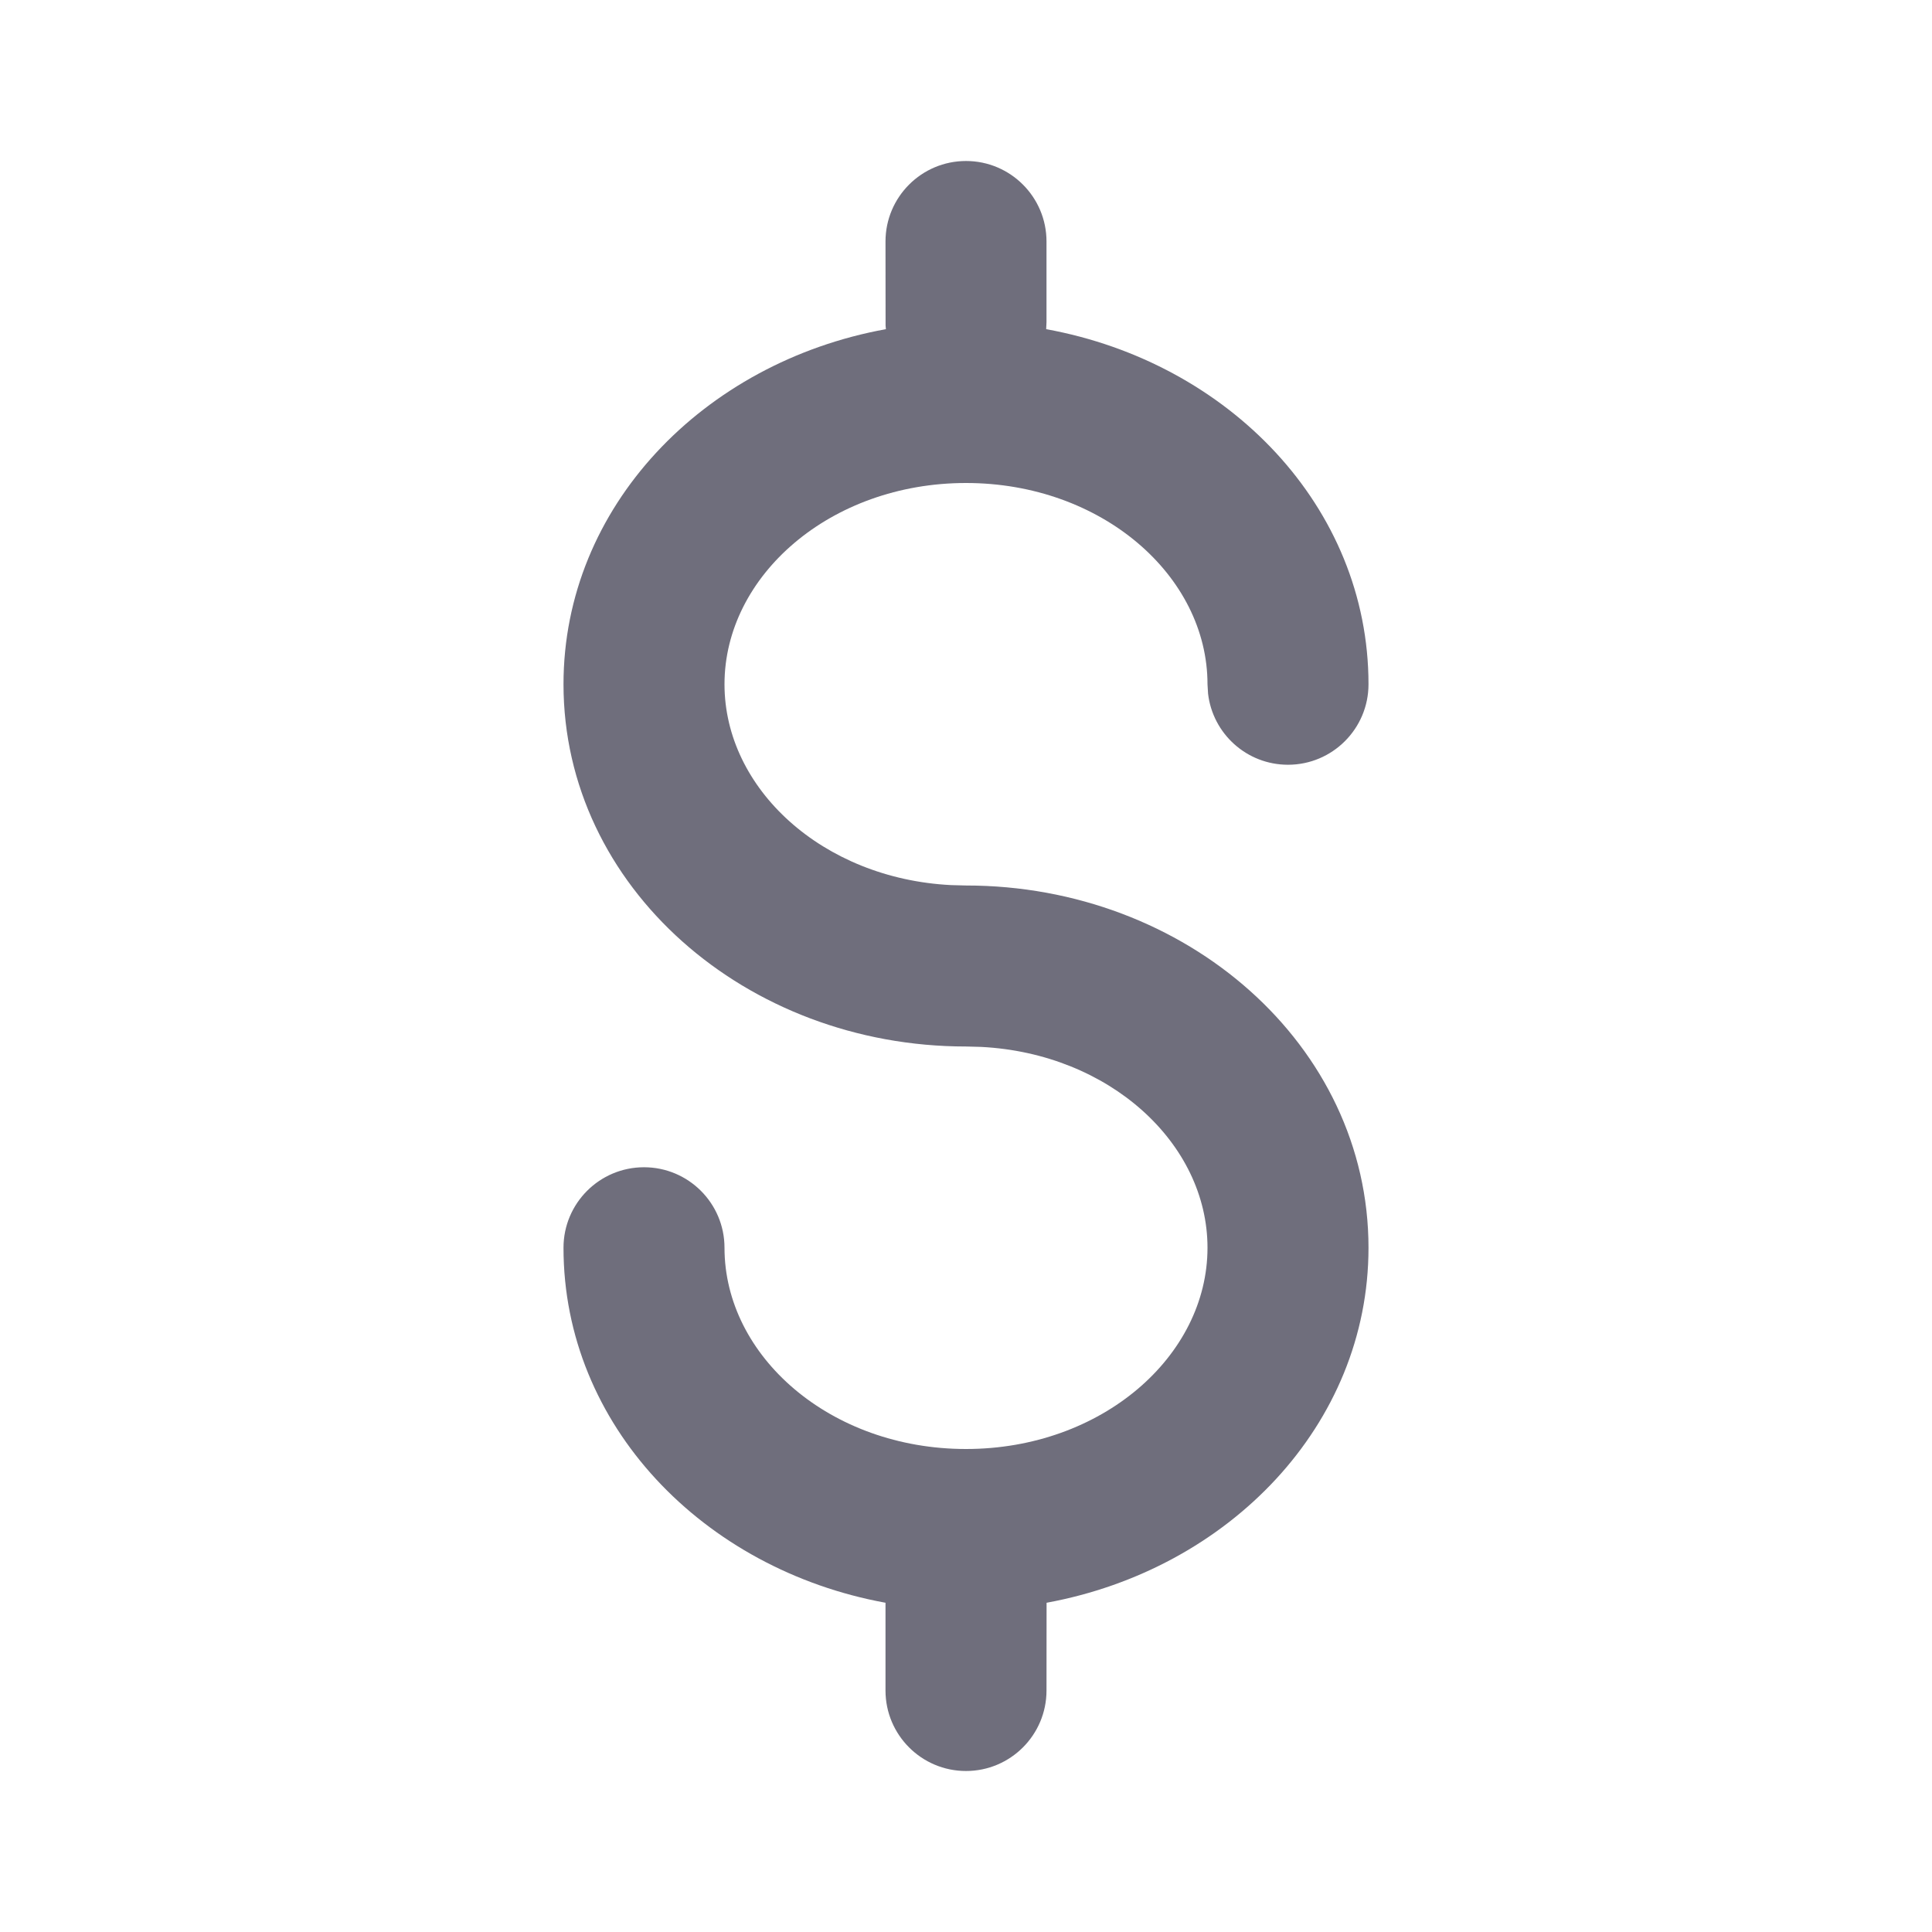 <svg width="24" height="24" viewBox="0 0 24 24" fill="none" xmlns="http://www.w3.org/2000/svg">
<g opacity="0.8">
<path fill-rule="evenodd" clip-rule="evenodd" d="M7 8.5C7 6.296 8.738 4.501 11.005 4.089L11.001 4.045L11 3C11 2.448 11.448 2 12 2C12.552 2 13 2.448 13 3V4L12.996 4.089C15.263 4.502 17 6.296 17 8.5C17 9.052 16.552 9.5 16 9.5C15.487 9.5 15.065 9.114 15.007 8.617L15 8.5C15 7.151 13.684 6 12 6C10.316 6 9 7.151 9 8.5C9 9.799 10.22 10.915 11.814 10.995L12 11C14.734 11 17 12.983 17 15.5C17 17.702 15.265 19.495 13.001 19.91L13 21C13 21.552 12.552 22 12 22C11.448 22 11 21.552 11 21L11 19.91C8.735 19.496 7 17.703 7 15.5C7 14.948 7.448 14.5 8 14.5C8.552 14.5 9 14.948 9 15.5C9 16.849 10.316 18 12 18C13.684 18 15 16.849 15 15.5C15 14.201 13.78 13.085 12.186 13.005L12 13C9.266 13 7 11.017 7 8.5Z" fill="#4B4A5B"/>
</g>
</svg>
